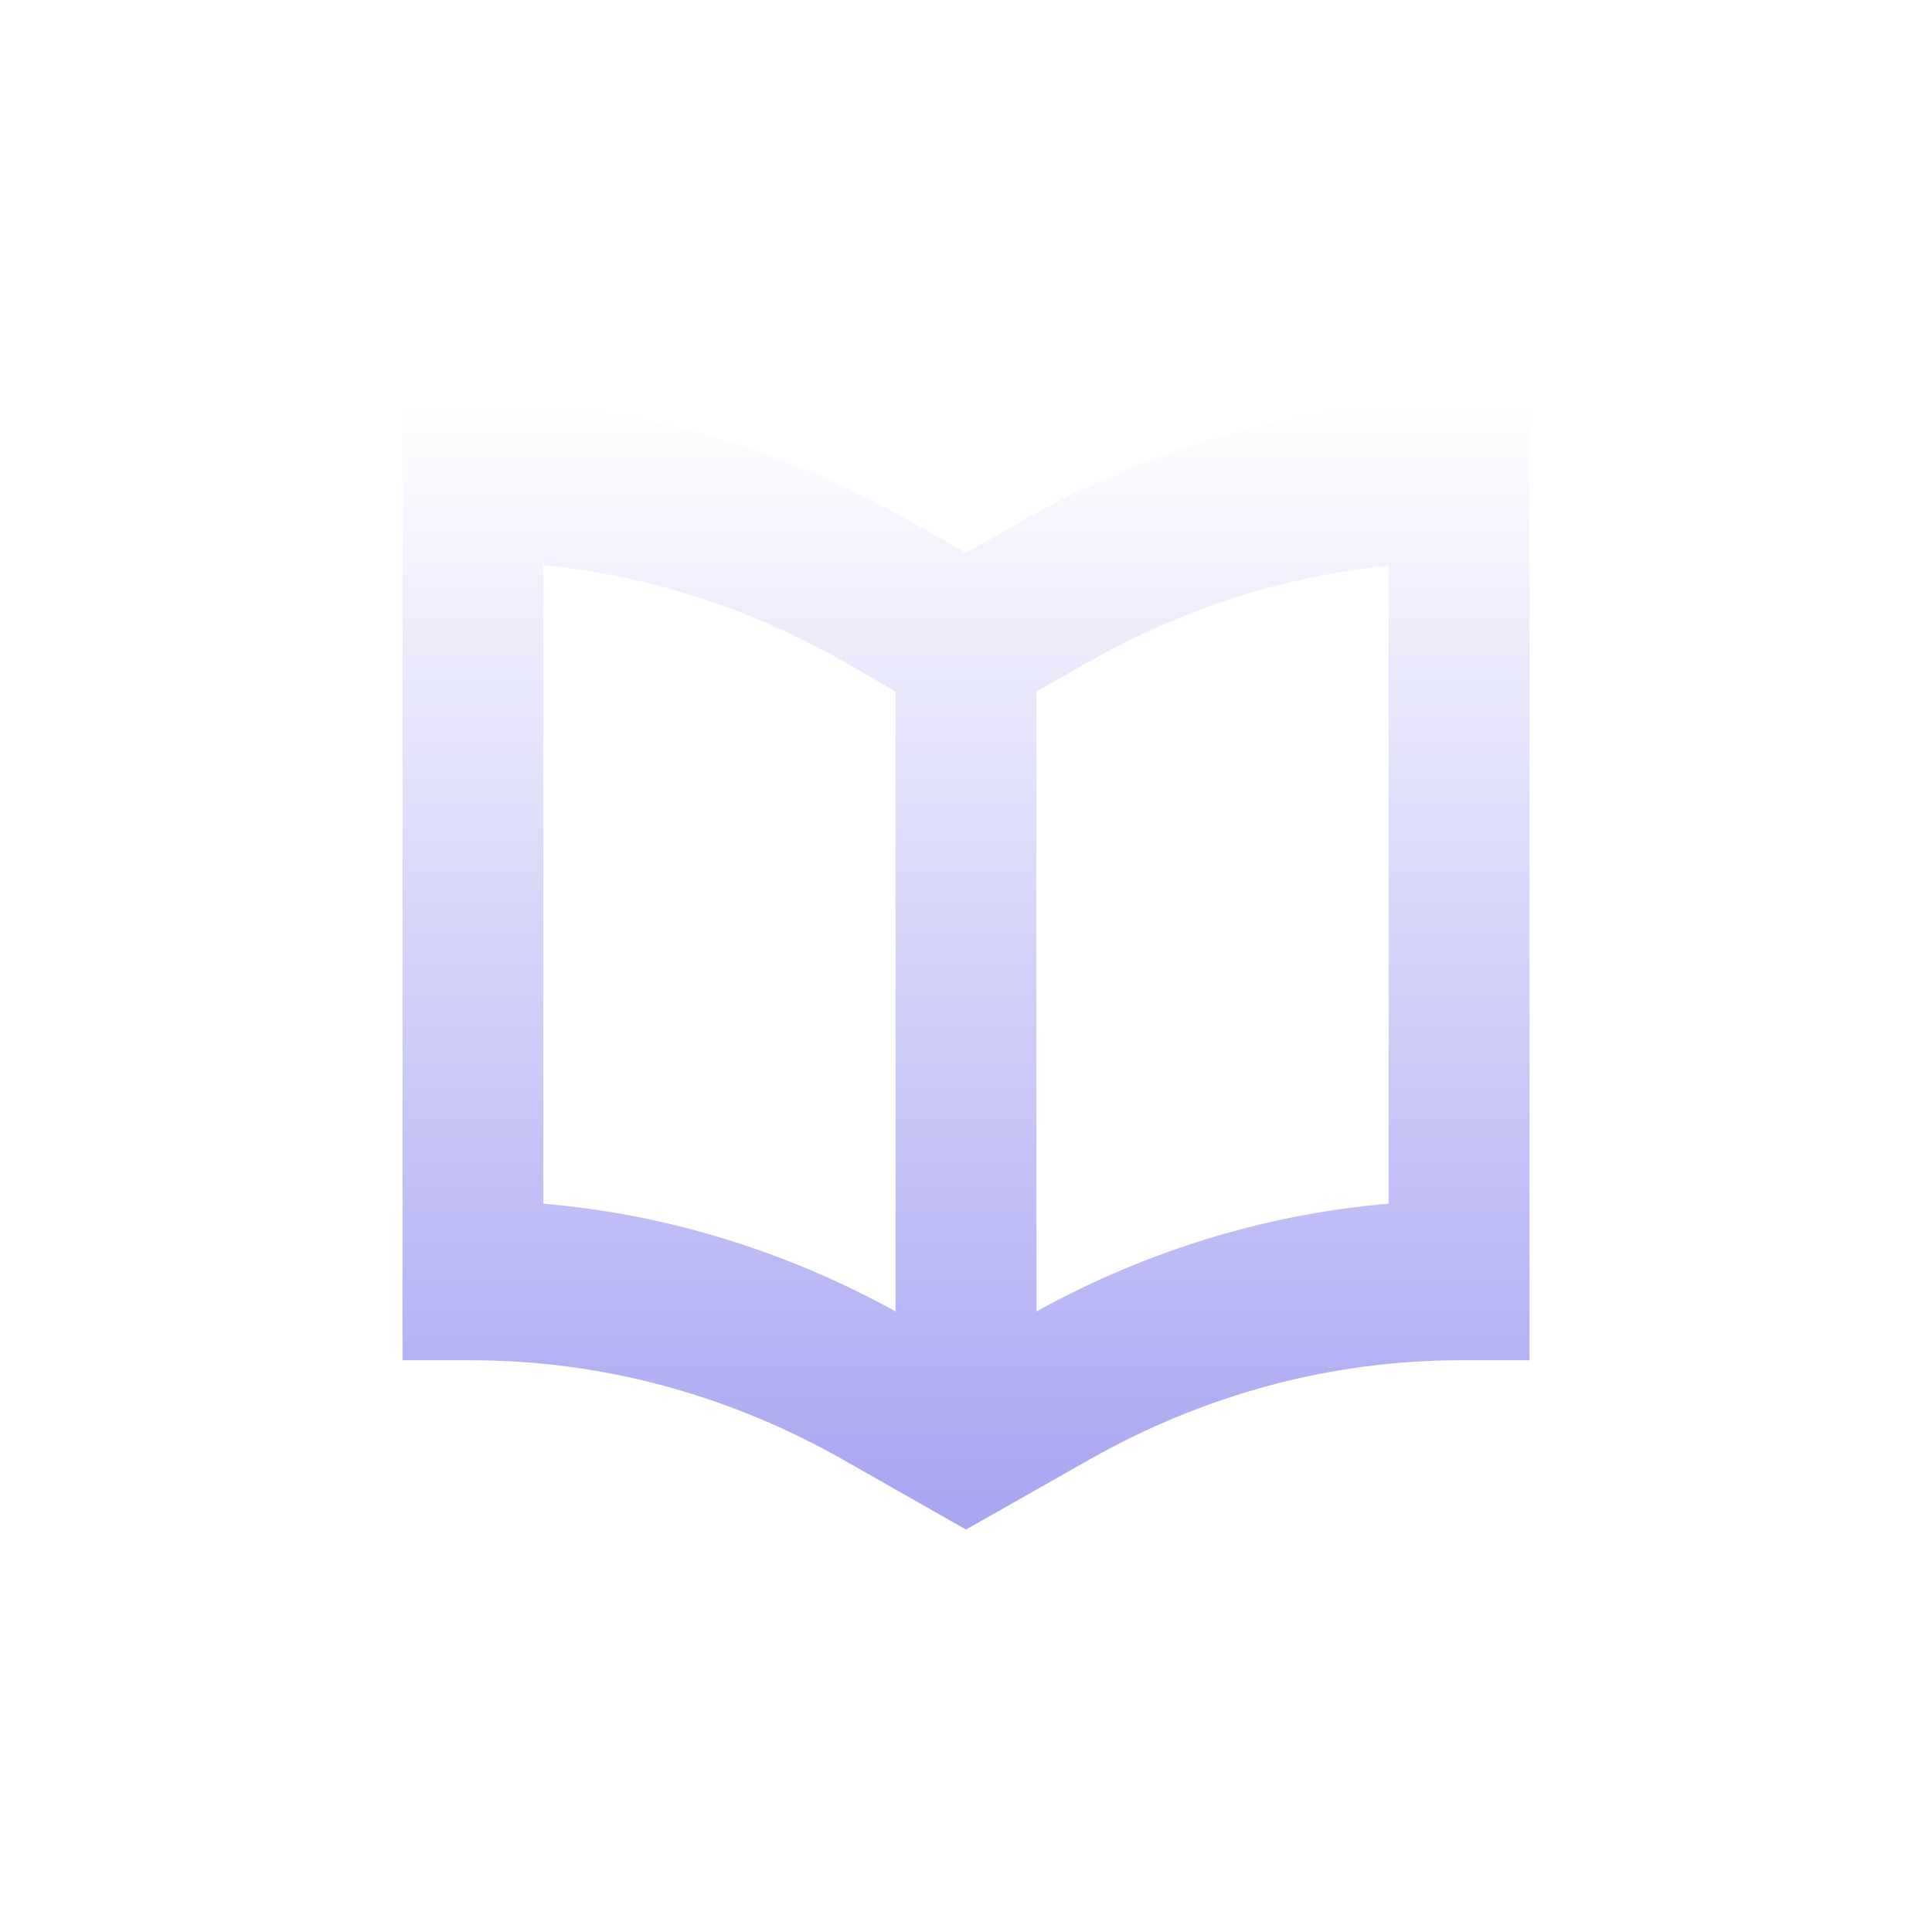 <svg width="72" height="72" viewBox="0 0 72 72" fill="none" xmlns="http://www.w3.org/2000/svg">
<defs>
<filter id="filter0_d" x="0" y="0" width="72" height="72" filterUnits="userSpaceOnUse" color-interpolation-filters="sRGB">
<feFlood flood-opacity="0" result="BackgroundImageFix"/>
<feColorMatrix in="SourceAlpha" type="matrix" values="0 0 0 0 0 0 0 0 0 0 0 0 0 0 0 0 0 0 127 0"/>
<feOffset dy="4"/>
<feGaussianBlur stdDeviation="7.5"/>
<feColorMatrix type="matrix" values="0 0 0 0 0 0 0 0 0 0 0 0 0 0 0 0 0 0 0.25 0"/>
<feBlend mode="normal" in2="BackgroundImageFix" result="effect1_dropShadow"/>
<feBlend mode="normal" in="SourceGraphic" in2="effect1_dropShadow" result="shape"/>
</filter>
<linearGradient id="paint0_linear" x1="36" y1="11" x2="36" y2="53" gradientUnits="userSpaceOnUse">
<stop stop-color="white"/>
<stop offset="1" stop-color="#A7A4F1"/>
</linearGradient>
</defs>
<g filter="url(#filter0_d)">
<path d="M38.284 15.306L36 16.599L33.716 15.306C28.718 12.482 23.21 11.008 17.625 11H15V46.694H17.625C22.395 46.7 27.098 47.957 31.367 50.368L36 53L40.633 50.375C44.901 47.962 49.605 46.702 54.375 46.694H57V11H54.375C48.79 11.008 43.282 12.482 38.284 15.306ZM20.25 40.857V17.061C24.119 17.441 27.891 18.645 31.367 20.608L33.375 21.768V44.872C29.263 42.606 24.809 41.244 20.25 40.857ZM51.75 40.857C47.191 41.244 42.737 42.606 38.625 44.872V21.768L40.633 20.63C44.109 18.667 47.881 17.463 51.75 17.083V40.857Z" fill="url(#paint0_linear)"/>
</g>
</svg>

